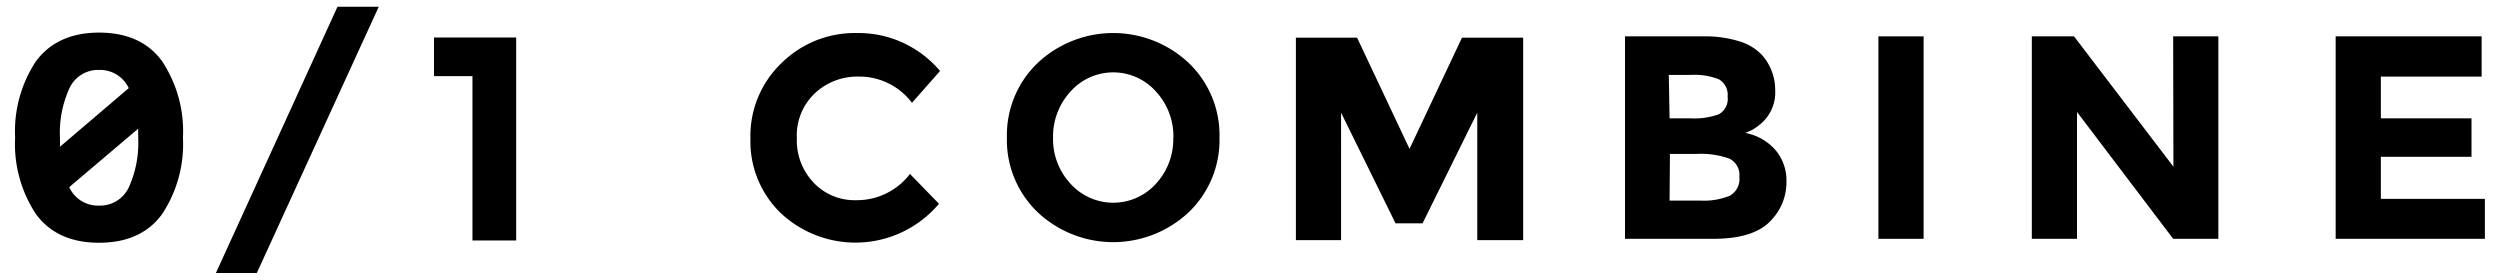 <svg xmlns="http://www.w3.org/2000/svg" viewBox="0 0 286 32"><path d="M38.61.77h4.72L29.38,31.23H24.7Z"/><path d="M49.65,4.29h9.4V27.51h-5V8.71H49.65Z"/><path d="M97.87,22.9a7.63,7.63,0,0,0,6.23-3l3.32,3.41a12.5,12.5,0,0,1-18.11,1.06,11.4,11.4,0,0,1-3.46-8.53,11.52,11.52,0,0,1,3.53-8.6A11.91,11.91,0,0,1,98,3.78a12.2,12.2,0,0,1,9.54,4.34l-3.21,3.64a7.54,7.54,0,0,0-6.1-3,7.12,7.12,0,0,0-5,1.9,6.64,6.64,0,0,0-2.07,5.14,7,7,0,0,0,2,5.18A6.42,6.42,0,0,0,97.87,22.9Z"/><path d="M136,24.27a12.62,12.62,0,0,1-17.3,0,11.43,11.43,0,0,1-3.51-8.53,11.43,11.43,0,0,1,3.51-8.53,12.62,12.62,0,0,1,17.3,0,11.43,11.43,0,0,1,3.51,8.53A11.43,11.43,0,0,1,136,24.27Zm-1.76-8.51a7.57,7.57,0,0,0-2-5.29,6.54,6.54,0,0,0-9.77,0,7.57,7.57,0,0,0-2,5.29,7.48,7.48,0,0,0,2,5.26,6.58,6.58,0,0,0,9.77,0A7.48,7.48,0,0,0,134.22,15.76Z"/><path d="M169,12.89l-6.26,12.66h-3.09l-6.23-12.66V27.47h-5.17V4.31h7l6,12.72,6-12.72h7V27.47H169Z"/><path d="M196,27.32H185.9V4.16h9a13.18,13.18,0,0,1,4.06.56,5.9,5.9,0,0,1,2.57,1.53,6,6,0,0,1,1.55,4,4.73,4.73,0,0,1-1.75,4,7.08,7.08,0,0,1-.83.58c-.16.08-.43.21-.83.38a6.08,6.08,0,0,1,3.43,1.94,5.38,5.38,0,0,1,1.27,3.66,6.27,6.27,0,0,1-1.65,4.28Q200.81,27.32,196,27.32Zm-5-13.78h2.45a8.23,8.23,0,0,0,3.19-.47,2,2,0,0,0,1-2,2.07,2.07,0,0,0-1-2,7.65,7.65,0,0,0-3.25-.5h-2.48Zm0,9.41h3.54a7.9,7.9,0,0,0,3.33-.55,2.16,2.16,0,0,0,1.11-2.15,2.06,2.06,0,0,0-1.18-2.12,9.85,9.85,0,0,0-3.76-.52h-3Z"/><path d="M214.89,4.16h5.17V27.32h-5.17Z"/><path d="M248.61,4.16h5.17V27.32h-5.17l-11-14.51V27.32h-5.17V4.16h4.83l11.37,14.91Z"/><path d="M283.9,4.16v4.6H272.37v4.78h10.37v4.4H272.37v4.81h11.9v4.57H267.2V4.16Z"/><path d="M18.54,7c-1.59-2.18-4-3.27-7.21-3.27S5.72,4.85,4.12,7a14.51,14.51,0,0,0-2.39,8.74A14.5,14.5,0,0,0,4.12,24.5q2.4,3.27,7.21,3.27c3.21,0,5.62-1.09,7.21-3.27a14.5,14.5,0,0,0,2.39-8.73A14.51,14.51,0,0,0,18.54,7ZM7.91,10.17A3.61,3.61,0,0,1,11.33,8a3.63,3.63,0,0,1,3.4,2.08L6.86,16.79c0-.33,0-.65,0-1A12.31,12.31,0,0,1,7.91,10.17ZM14.75,21.4a3.62,3.62,0,0,1-3.42,2.12,3.6,3.6,0,0,1-3.41-2.11l7.89-6.69c0,.35,0,.69,0,1.06A12.32,12.32,0,0,1,14.75,21.4Z"/></svg>